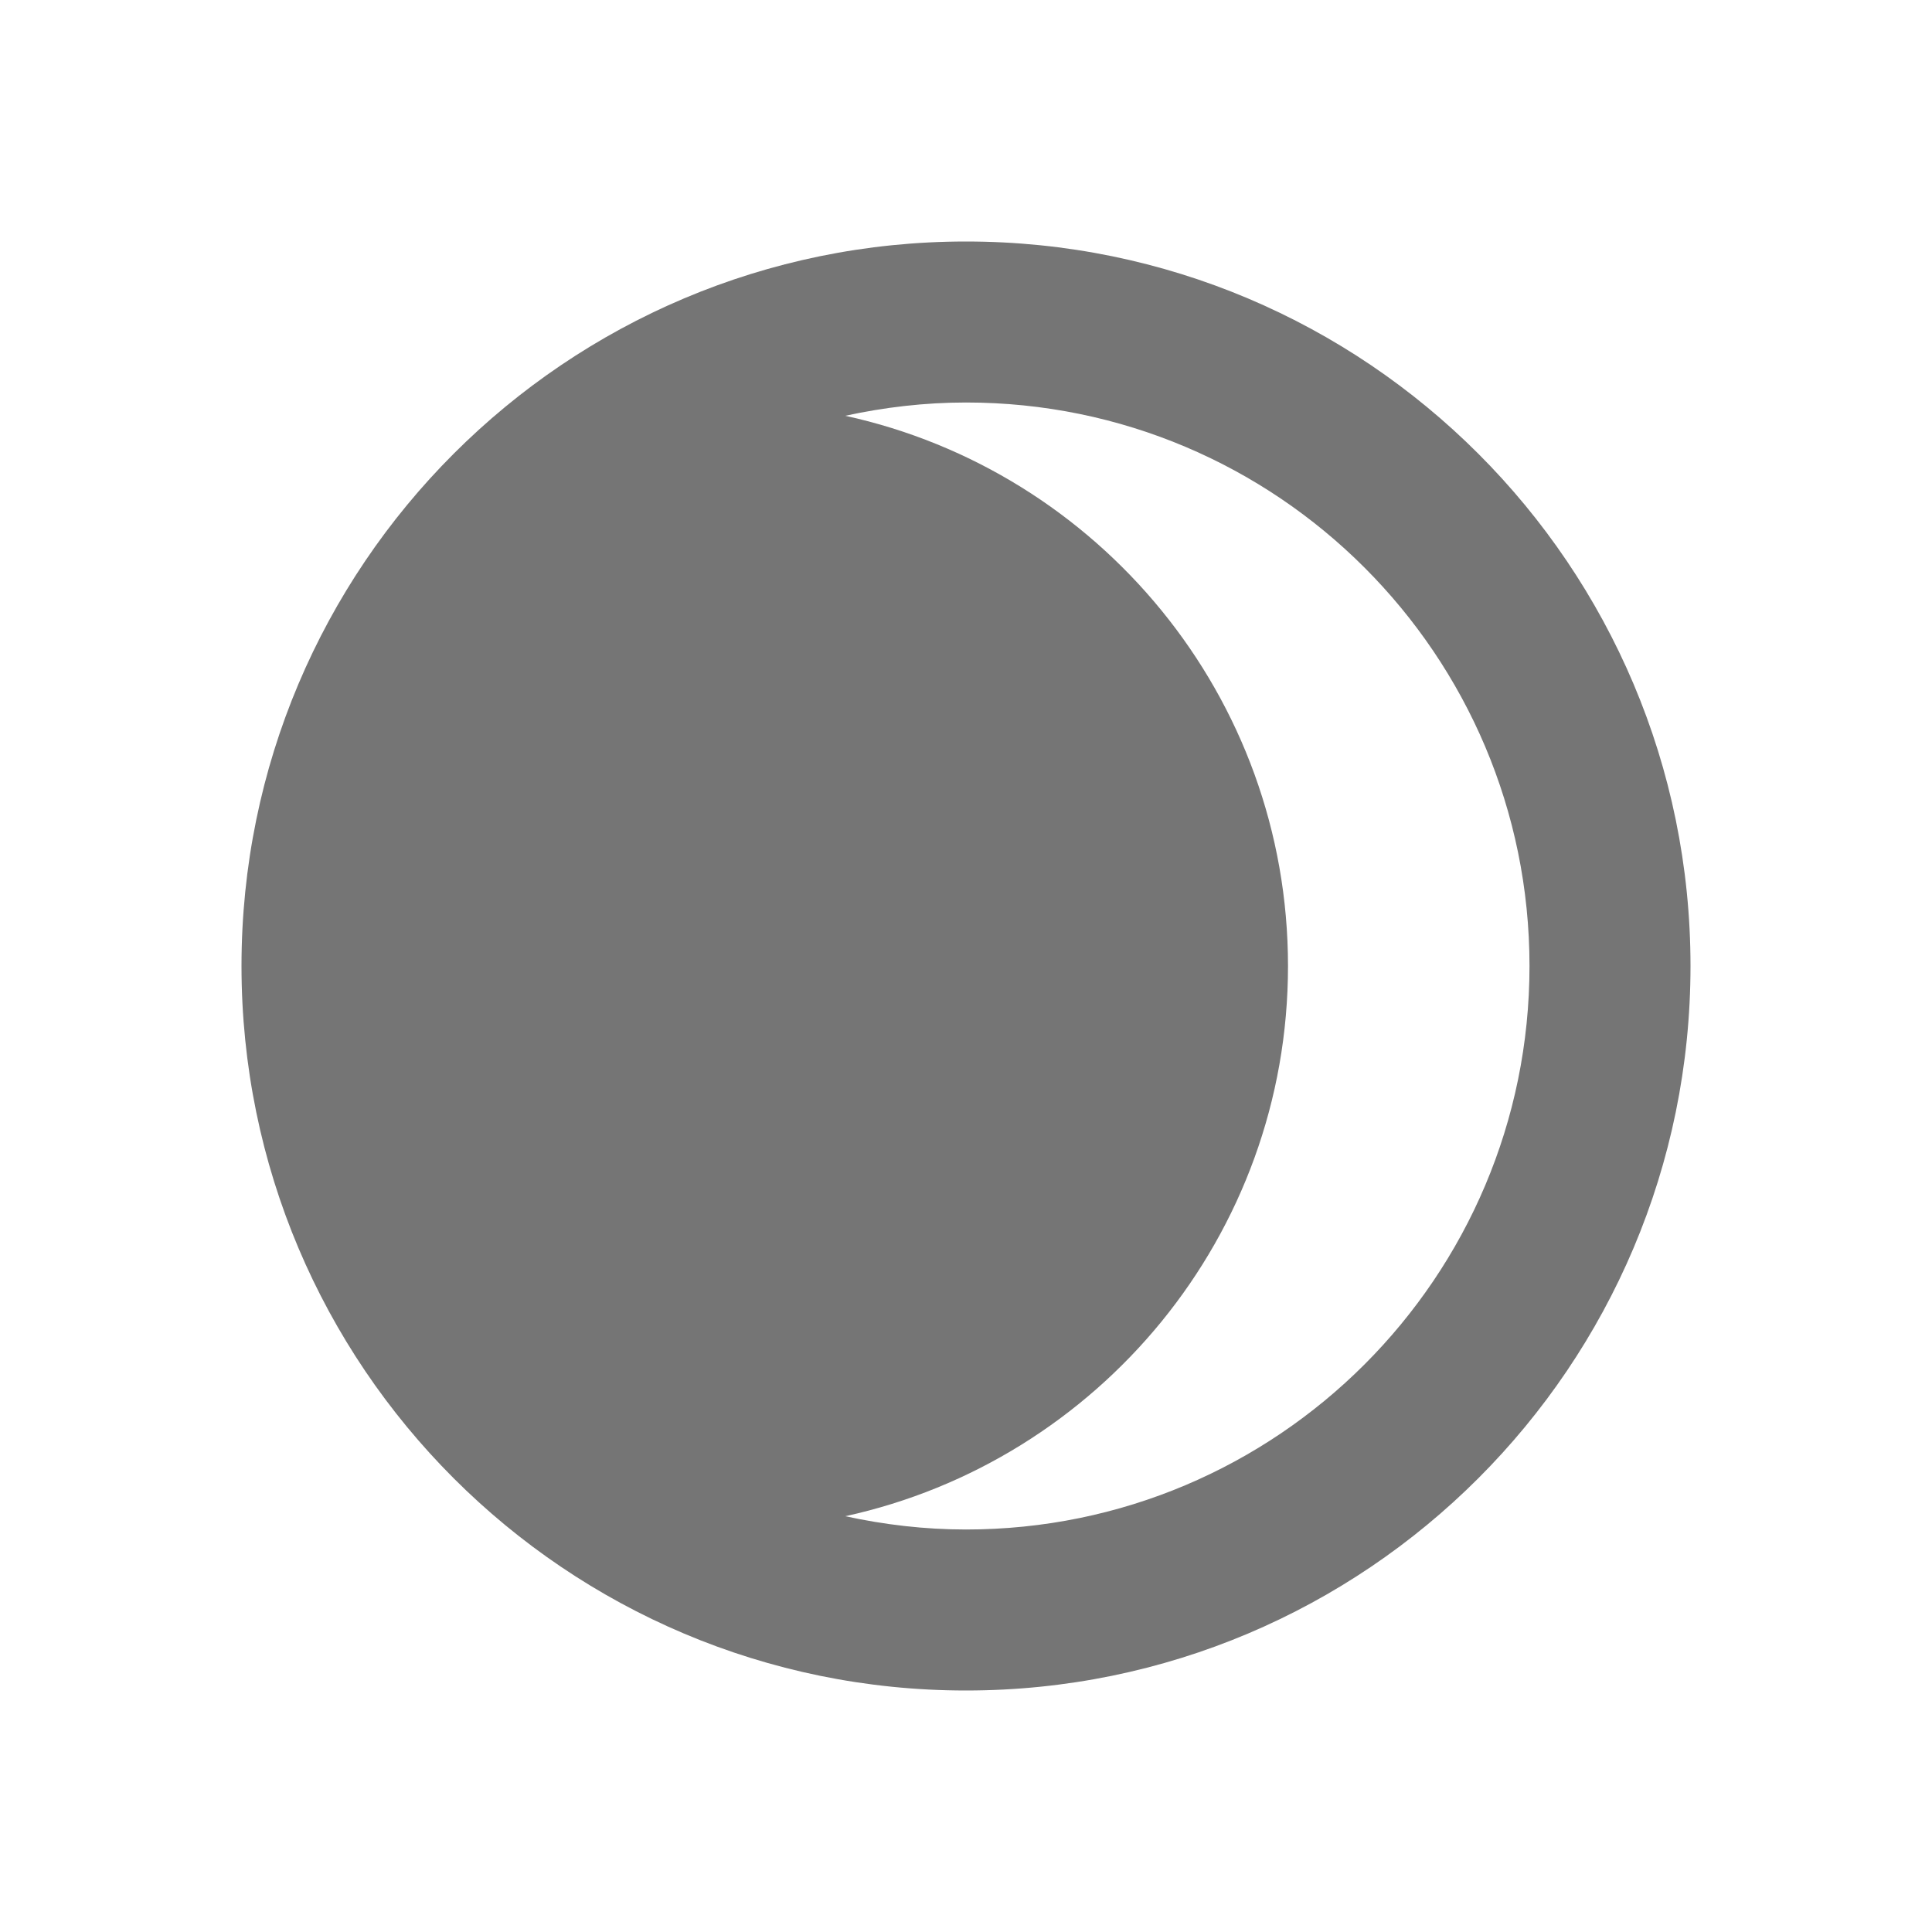 <?xml version="1.0" encoding="utf-8"?>
<!-- Generator: Adobe Illustrator 17.1.0, SVG Export Plug-In . SVG Version: 6.00 Build 0)  -->
<!DOCTYPE svg PUBLIC "-//W3C//DTD SVG 1.1//EN" "http://www.w3.org/Graphics/SVG/1.1/DTD/svg11.dtd">
<svg version="1.1" xmlns="http://www.w3.org/2000/svg" xmlns:xlink="http://www.w3.org/1999/xlink" x="0px" y="0px" width="24px"
	 height="24px" viewBox="0 0 24 24" enable-background="new 0 0 24 24" xml:space="preserve">
<g id="Frame_-_24px">
	<rect x="0" fill="none" width="24" height="24"/>
</g>
<g id="Filled_Icons">
	<path fill="#757575" d="M12,3c-4.97,0-9,4.029-9,9s4.03,9,9,9s9-4.029,9-9S16.97,3,12,3z M12,19c-0.516,0-1.016-0.06-1.5-0.165
		C13.644,18.148,16,15.351,16,12c0-3.35-2.356-6.148-5.5-6.835C10.984,5.06,11.484,5,12,5c3.866,0,7,3.134,7,7
		C19,15.867,15.866,19,12,19z"/>
</g>
</svg>
